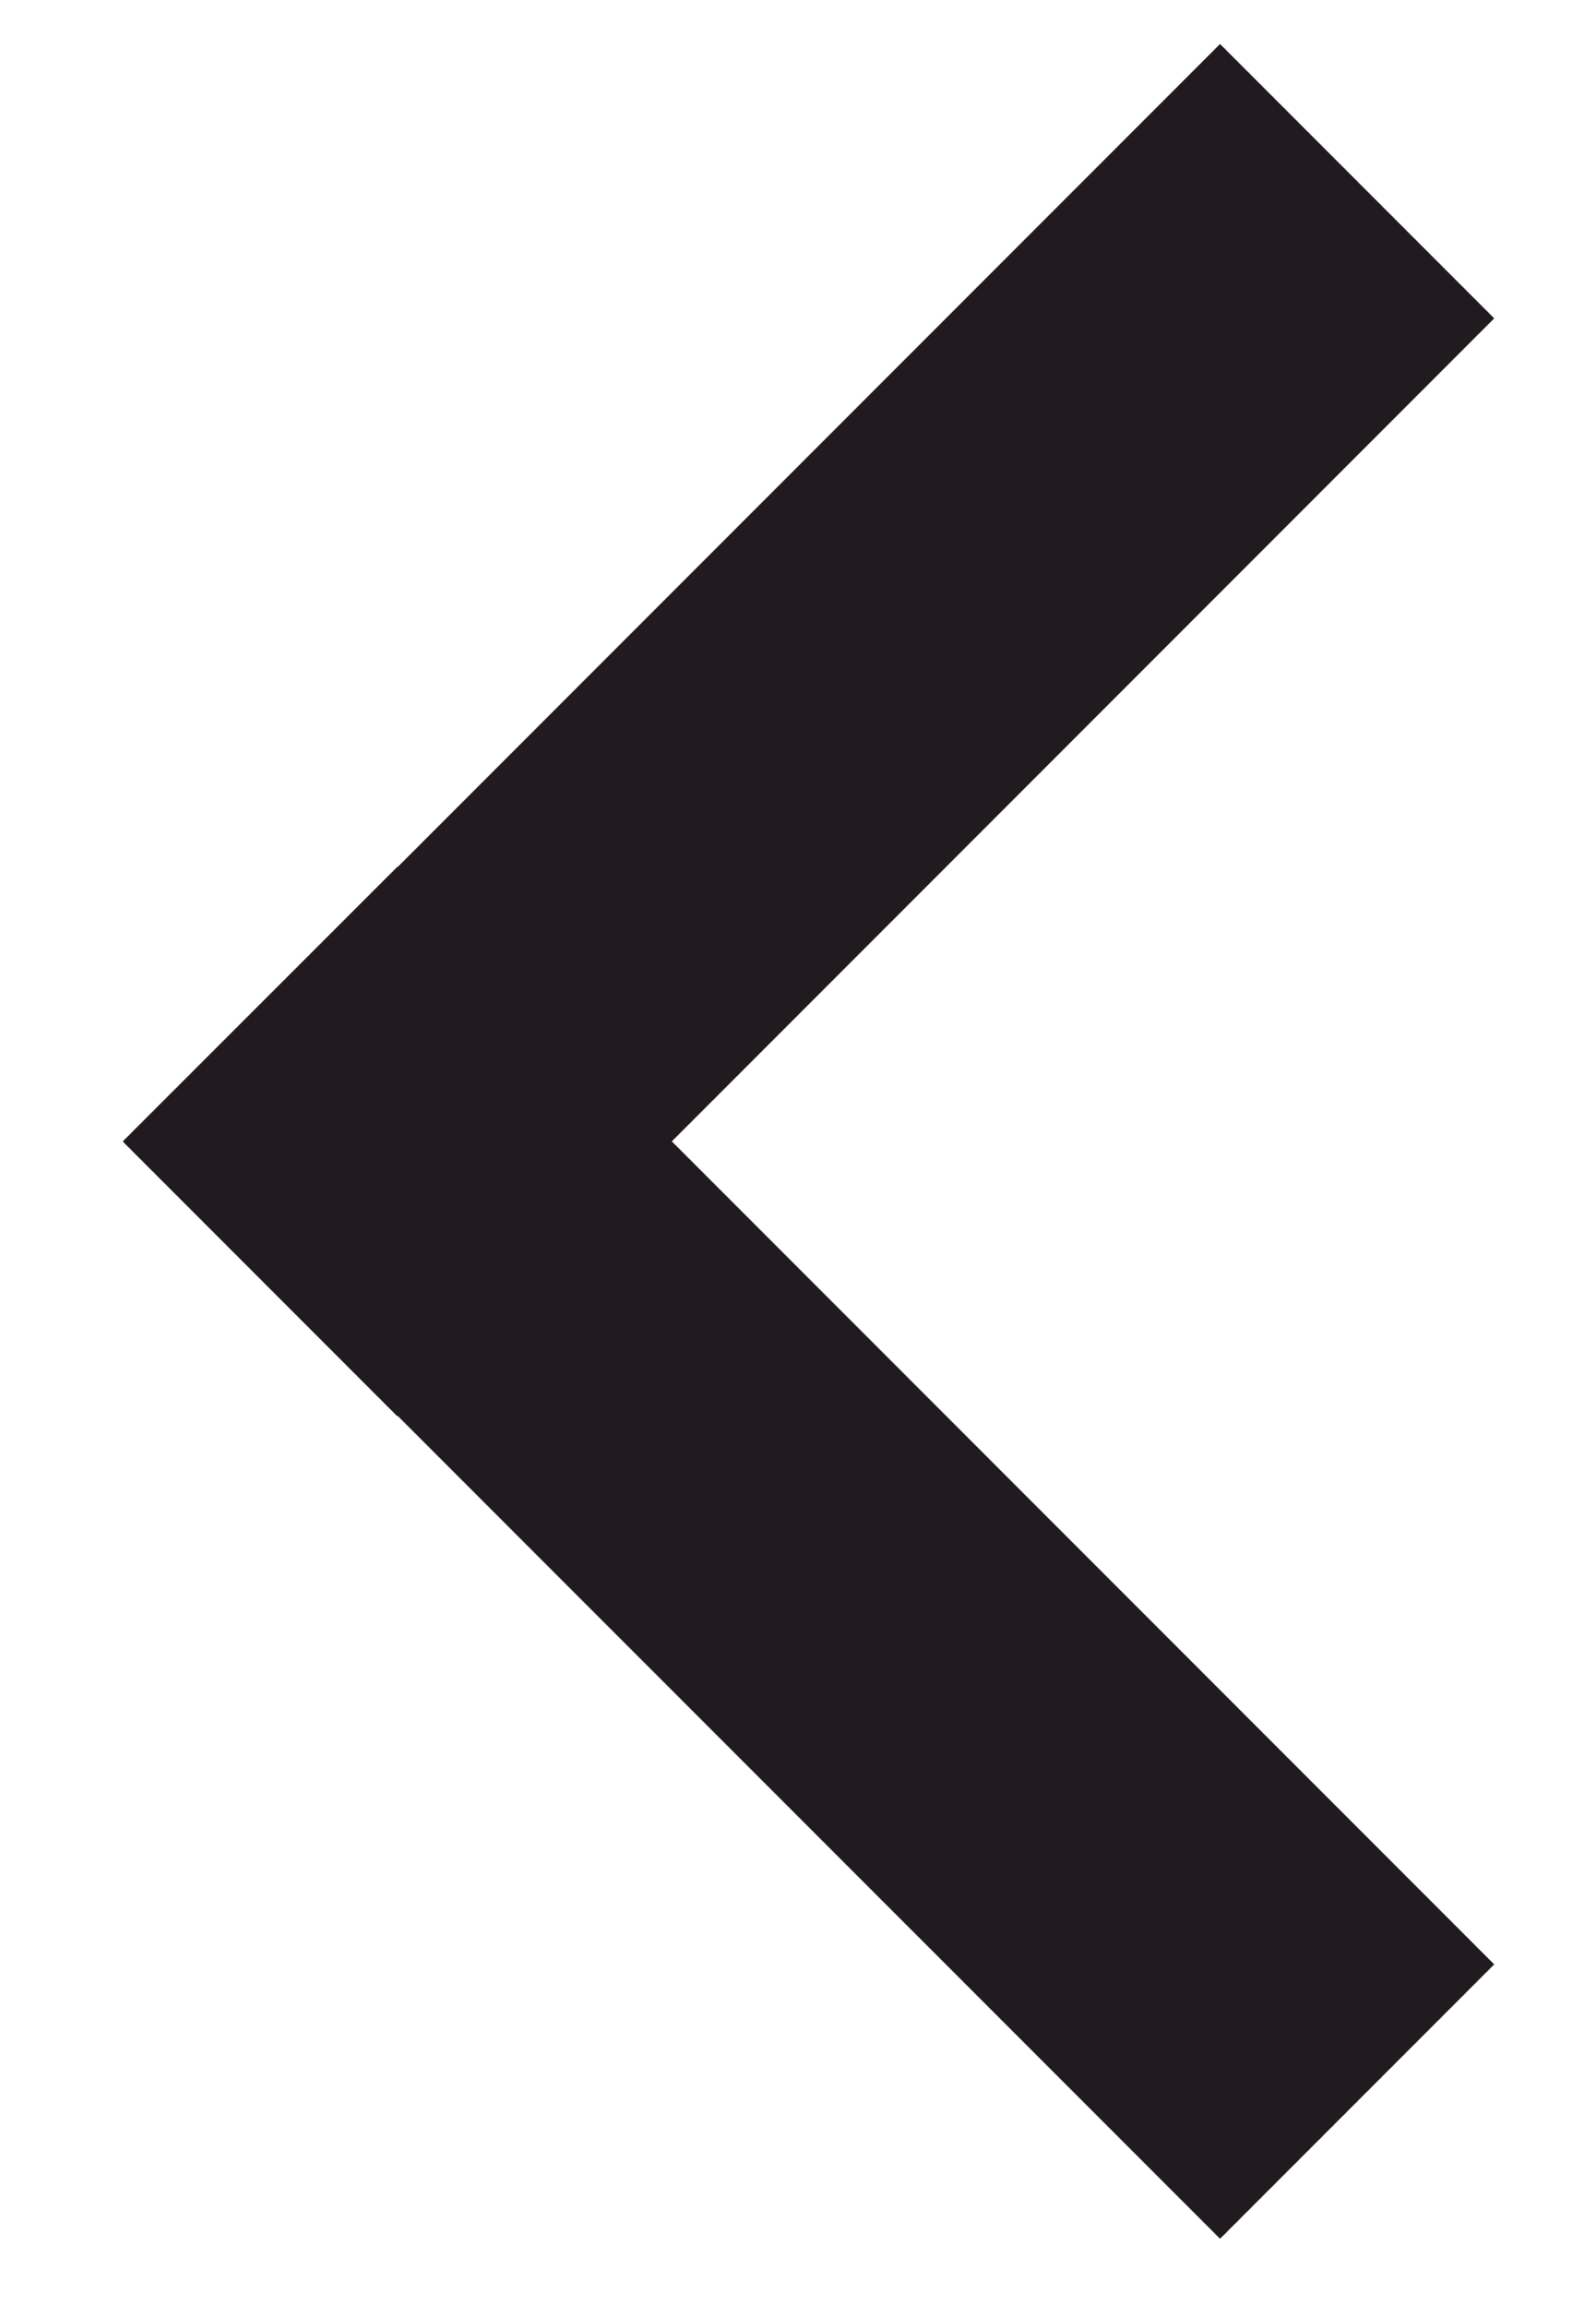 <svg xmlns="http://www.w3.org/2000/svg" width="9" height="13" viewBox="0 0 9 13">
    <g fill="#211A1E" fill-rule="evenodd">
        <path d="M6.88.248l1.546 1.546L2.24 7.98.694 6.434z"/>
        <path d="M8.426 11.069L6.88 12.615.694 6.43l1.547-1.546z"/>
    </g>
</svg>

